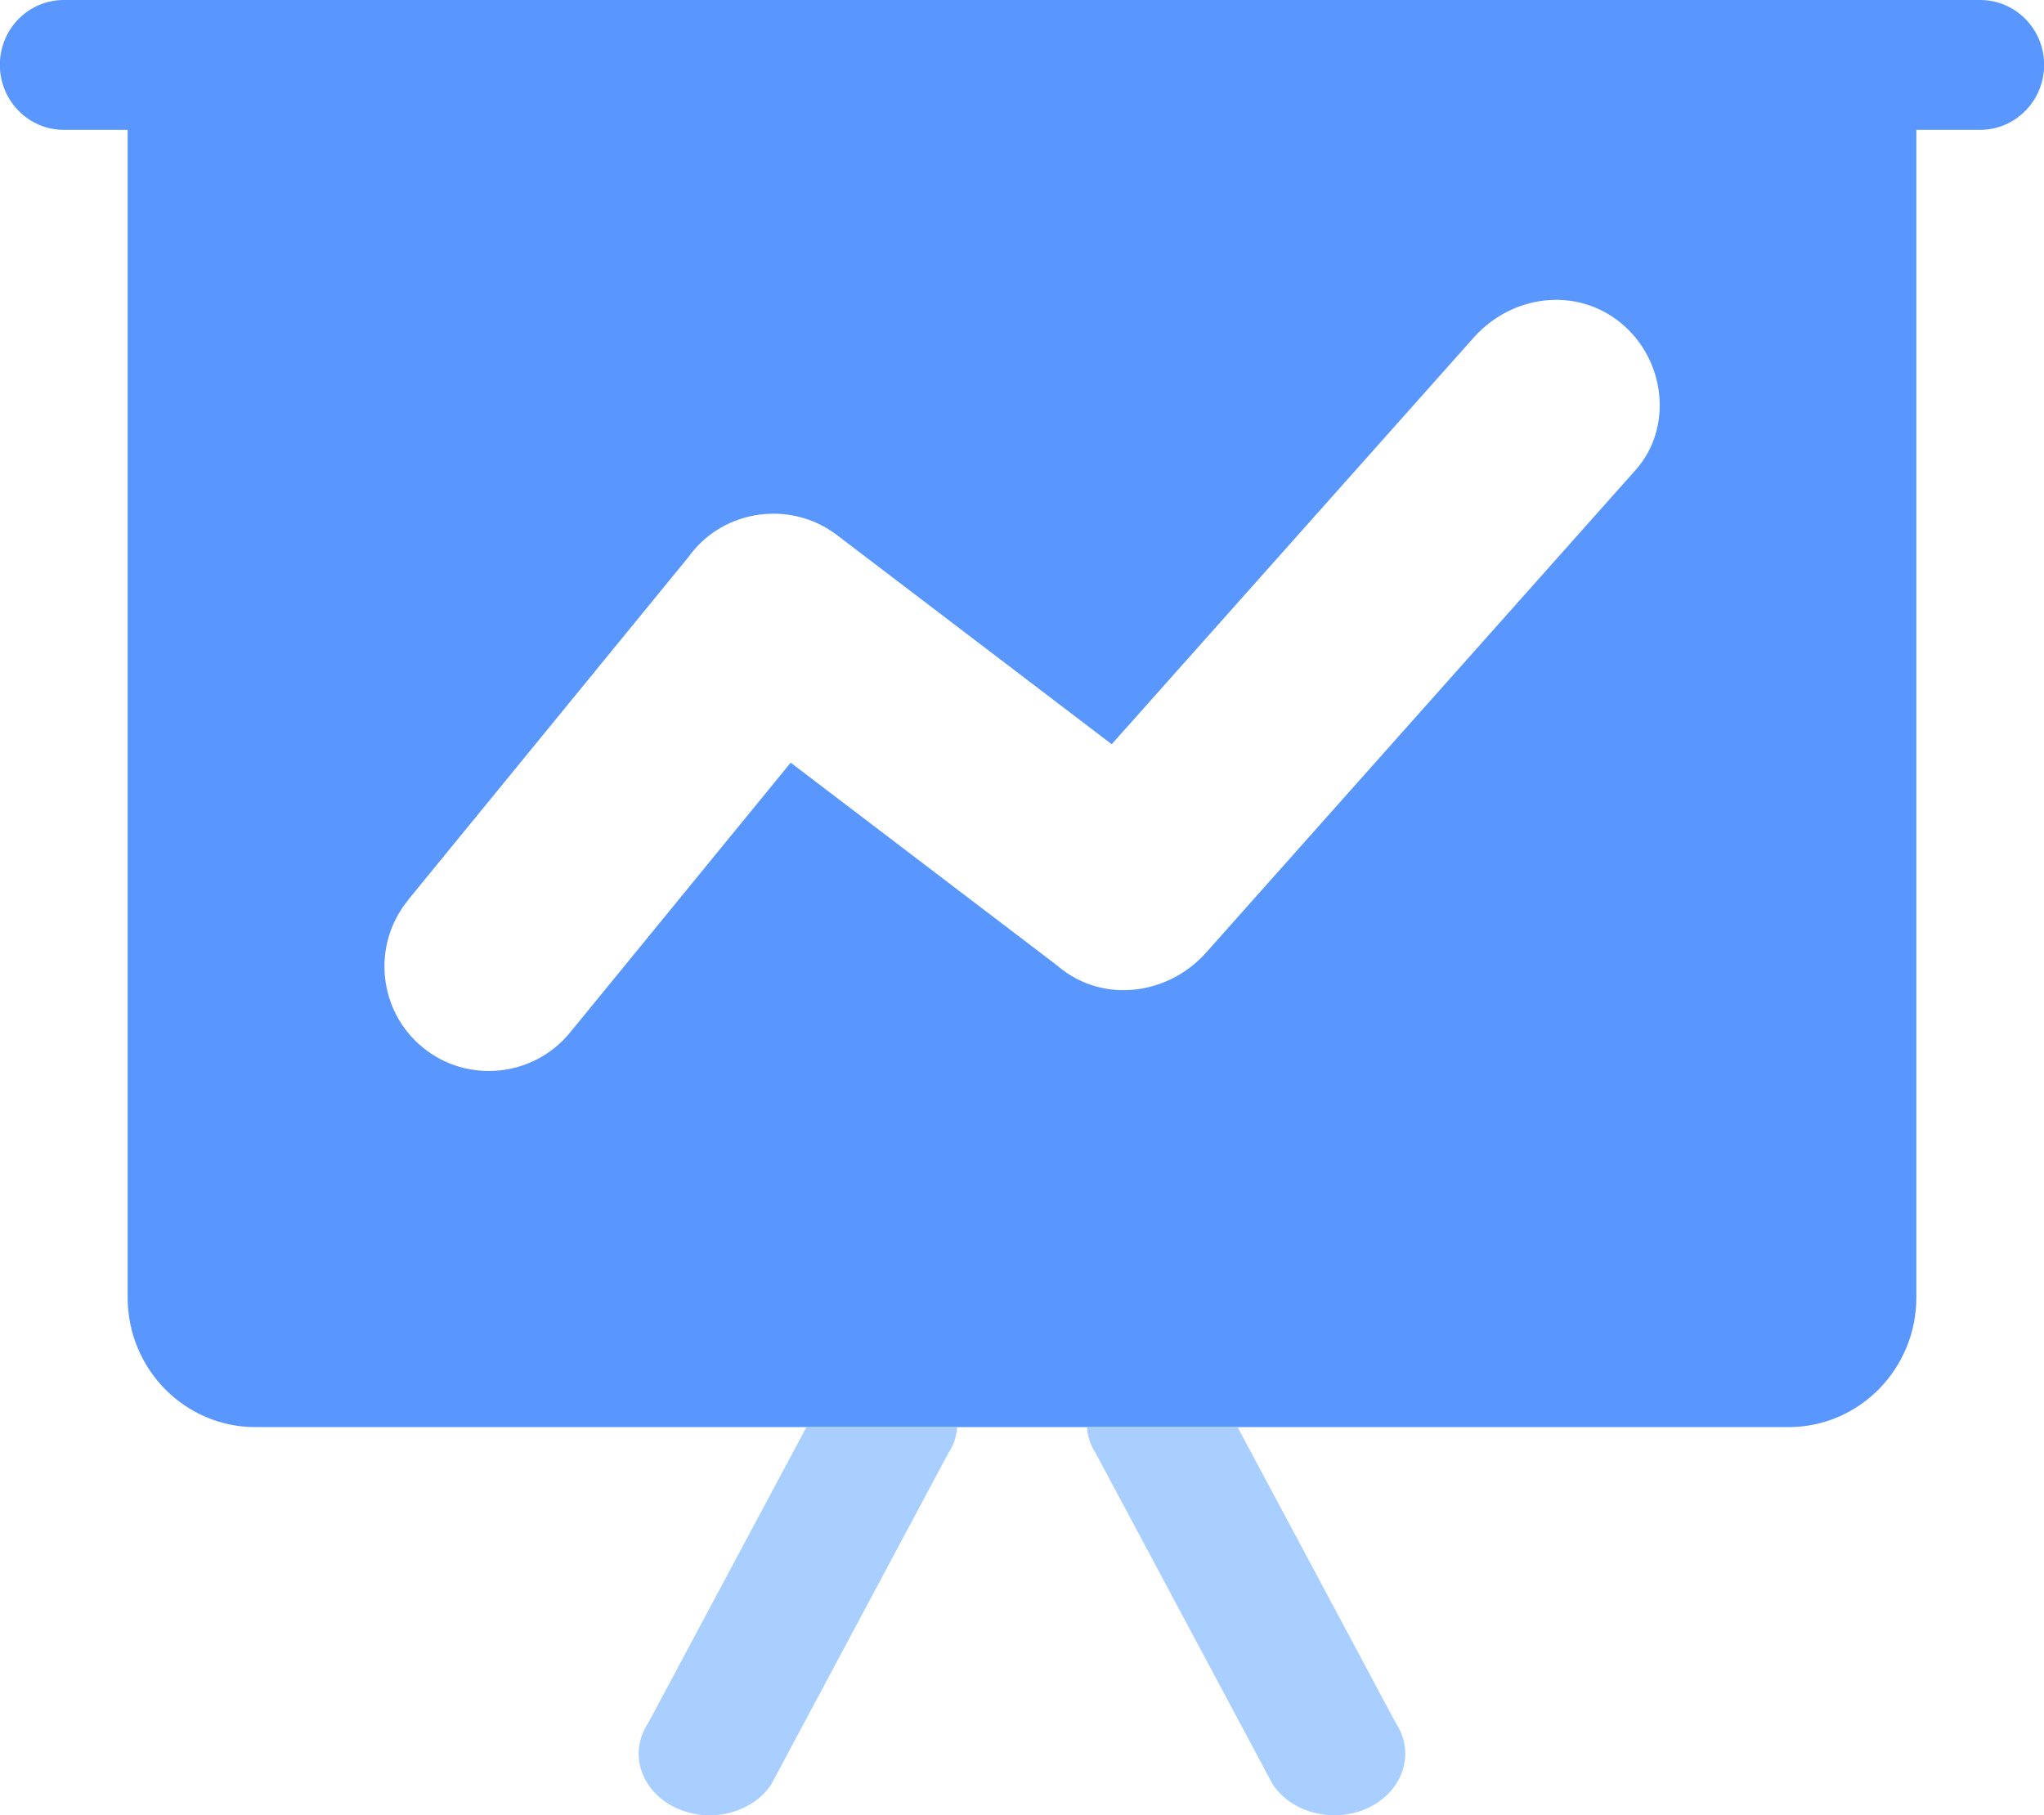 <?xml version="1.0" encoding="UTF-8"?>
<!DOCTYPE svg PUBLIC "-//W3C//DTD SVG 1.1//EN" "http://www.w3.org/Graphics/SVG/1.1/DTD/svg11.dtd">
<!-- Creator: CorelDRAW 2020 (64-Bit) -->
<svg xmlns="http://www.w3.org/2000/svg" xml:space="preserve" width="17.348mm" height="15.408mm" version="1.1" style="shape-rendering:geometricPrecision; text-rendering:geometricPrecision; image-rendering:optimizeQuality; fill-rule:evenodd; clip-rule:evenodd"
viewBox="0 0 128.61 114.23"
 xmlns:xlink="http://www.w3.org/1999/xlink"
 xmlns:xodm="http://www.corel.com/coreldraw/odm/2003">
 <defs>
  <style type="text/css">
   <![CDATA[
    .fil0 {fill:#5997FF;fill-rule:nonzero}
    .fil1 {fill:#A8CFFF;fill-rule:nonzero}
   ]]>
  </style>
 </defs>
 <g id="图层_x0020_1">
  <path class="fil0" d="M124.6 0l-120.59 0c-2.22,0 -4.02,1.82 -4.02,4.08 0,2.26 1.8,4.09 4.02,4.09l4.02 0 0 73.47c0,4.51 3.6,8.16 8.04,8.16 42.1,0 54.37,0 96.47,0 4.43,0 8.04,-3.65 8.04,-8.16l0 -73.47 4.02 0c2.21,0 4.02,-1.83 4.02,-4.09 0,-2.25 -1.8,-4.08 -4.02,-4.08zm-98.94 56.65l17.56 -21.48 0.09 -0.11 0.01 -0.01 0.01 -0.01 0.09 -0.13 0 0c2.19,-2.89 6.36,-3.43 9.23,-1.25l17.3 13.17 22.77 -25.58c2.41,-2.71 6.46,-3.23 9.26,-0.93l0 0c2.81,2.29 3.32,6.58 0.93,9.26l-27.01 30.35c-2.39,2.69 -6.46,3.23 -9.26,0.93l0 0 -0.14 -0.12 -16.75 -12.75 -13.89 16.99c-2.29,2.8 -6.46,3.23 -9.26,0.93l0 0c-2.81,-2.29 -3.22,-6.46 -0.93,-9.26z"/>
  <path class="fil1" d="M50.74 89.8l-9.95 18.61c-1.24,1.85 -0.51,4.22 1.63,5.3 2.14,1.06 4.87,0.44 6.11,-1.43l11.16 -20.88c0.34,-0.51 0.49,-1.05 0.54,-1.6l-9.49 0zm17.65 0c0.04,0.55 0.2,1.09 0.53,1.6l11.16 20.88c1.24,1.86 3.97,2.49 6.11,1.43 2.14,-1.08 2.86,-3.45 1.63,-5.3l-9.95 -18.61 -9.49 0z"/>
 </g>
</svg>
